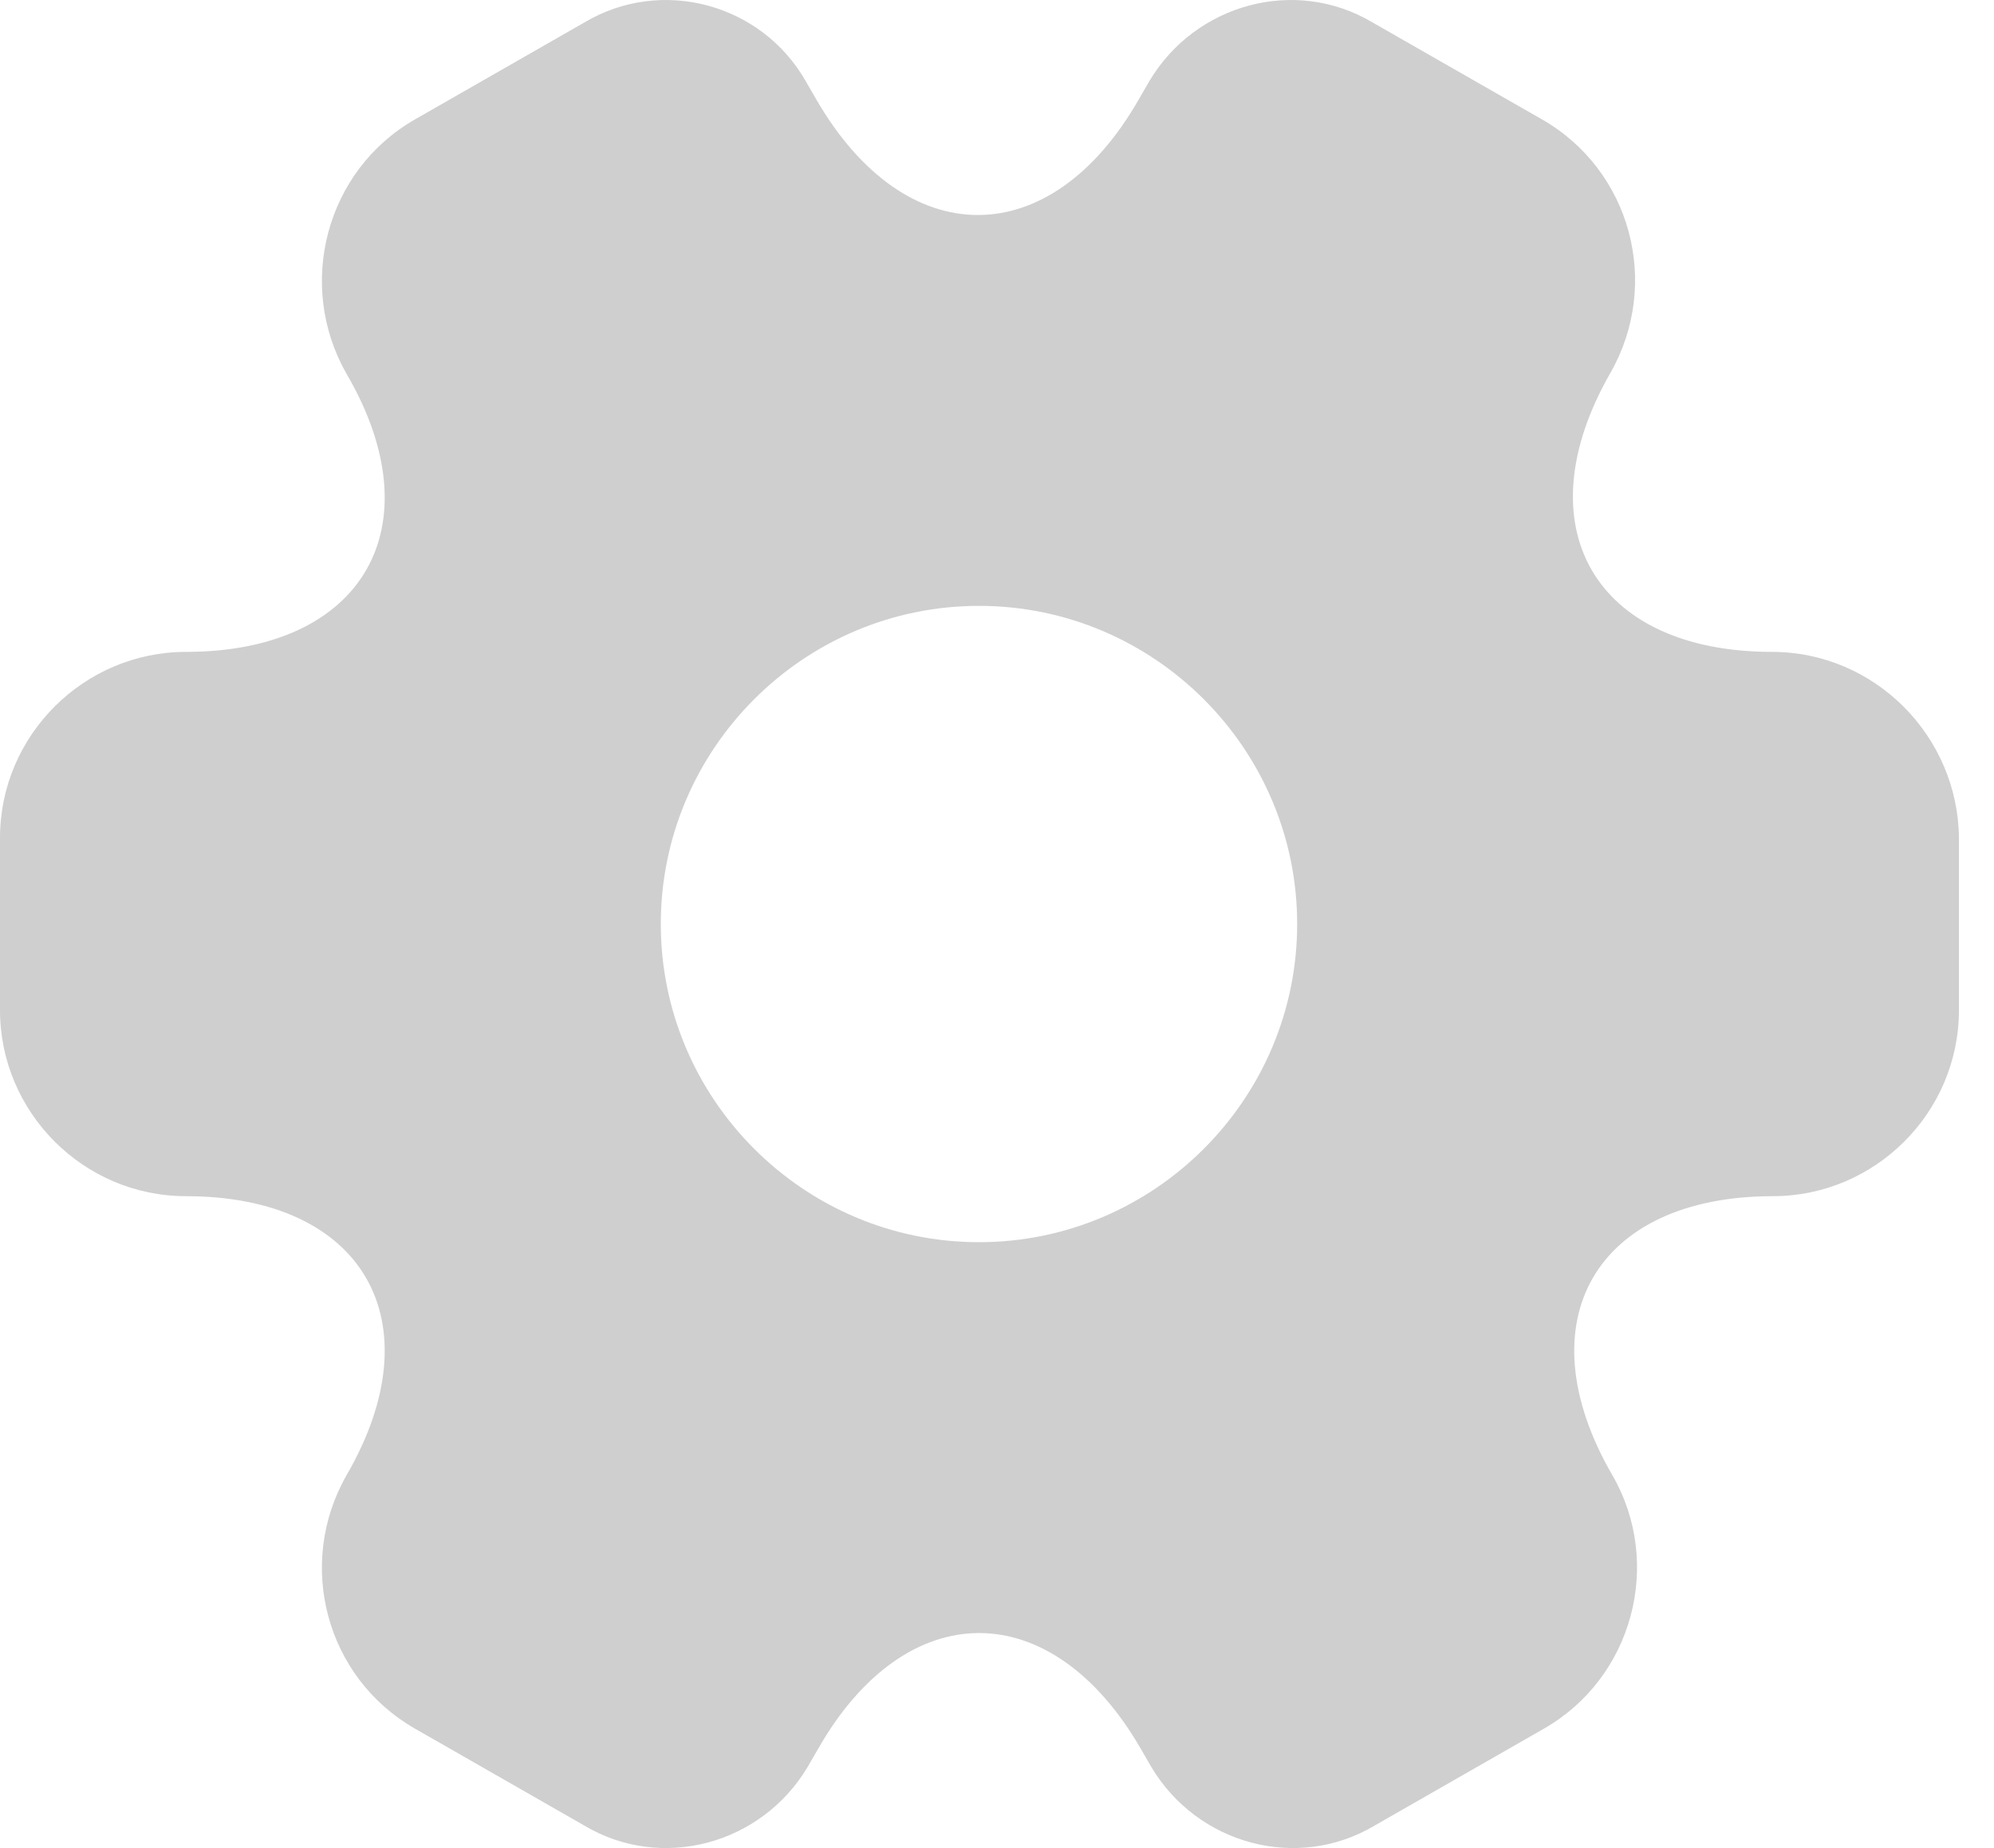 <svg width="41" height="38" viewBox="0 0 41 38" fill="none" xmlns="http://www.w3.org/2000/svg">
<path d="M36.434 13.404C32.791 13.404 31.301 10.827 33.113 7.667C34.16 5.835 33.536 3.5 31.704 2.454L28.221 0.461C26.631 -0.485 24.578 0.078 23.632 1.669L23.411 2.051C21.599 5.211 18.62 5.211 16.788 2.051L16.567 1.669C15.661 0.078 13.607 -0.485 12.017 0.461L8.535 2.454C6.703 3.5 6.079 5.855 7.126 7.687C8.958 10.827 7.468 13.404 3.825 13.404C1.731 13.404 0 15.115 0 17.229V20.771C0 22.865 1.711 24.596 3.825 24.596C7.468 24.596 8.958 27.173 7.126 30.333C6.079 32.165 6.703 34.5 8.535 35.546L12.017 37.539C13.607 38.485 15.661 37.922 16.607 36.331L16.828 35.949C18.64 32.789 21.619 32.789 23.451 35.949L23.672 36.331C24.618 37.922 26.672 38.485 28.262 37.539L31.744 35.546C33.576 34.5 34.2 32.145 33.153 30.333C31.321 27.173 32.811 24.596 36.454 24.596C38.548 24.596 40.279 22.885 40.279 20.771V17.229C40.259 15.135 38.548 13.404 36.434 13.404ZM20.13 25.542C16.526 25.542 13.587 22.603 13.587 19C13.587 15.397 16.526 12.458 20.13 12.458C23.733 12.458 26.672 15.397 26.672 19C26.672 22.603 23.733 25.542 20.13 25.542Z" fill="#CFCFCF"/>
</svg>
